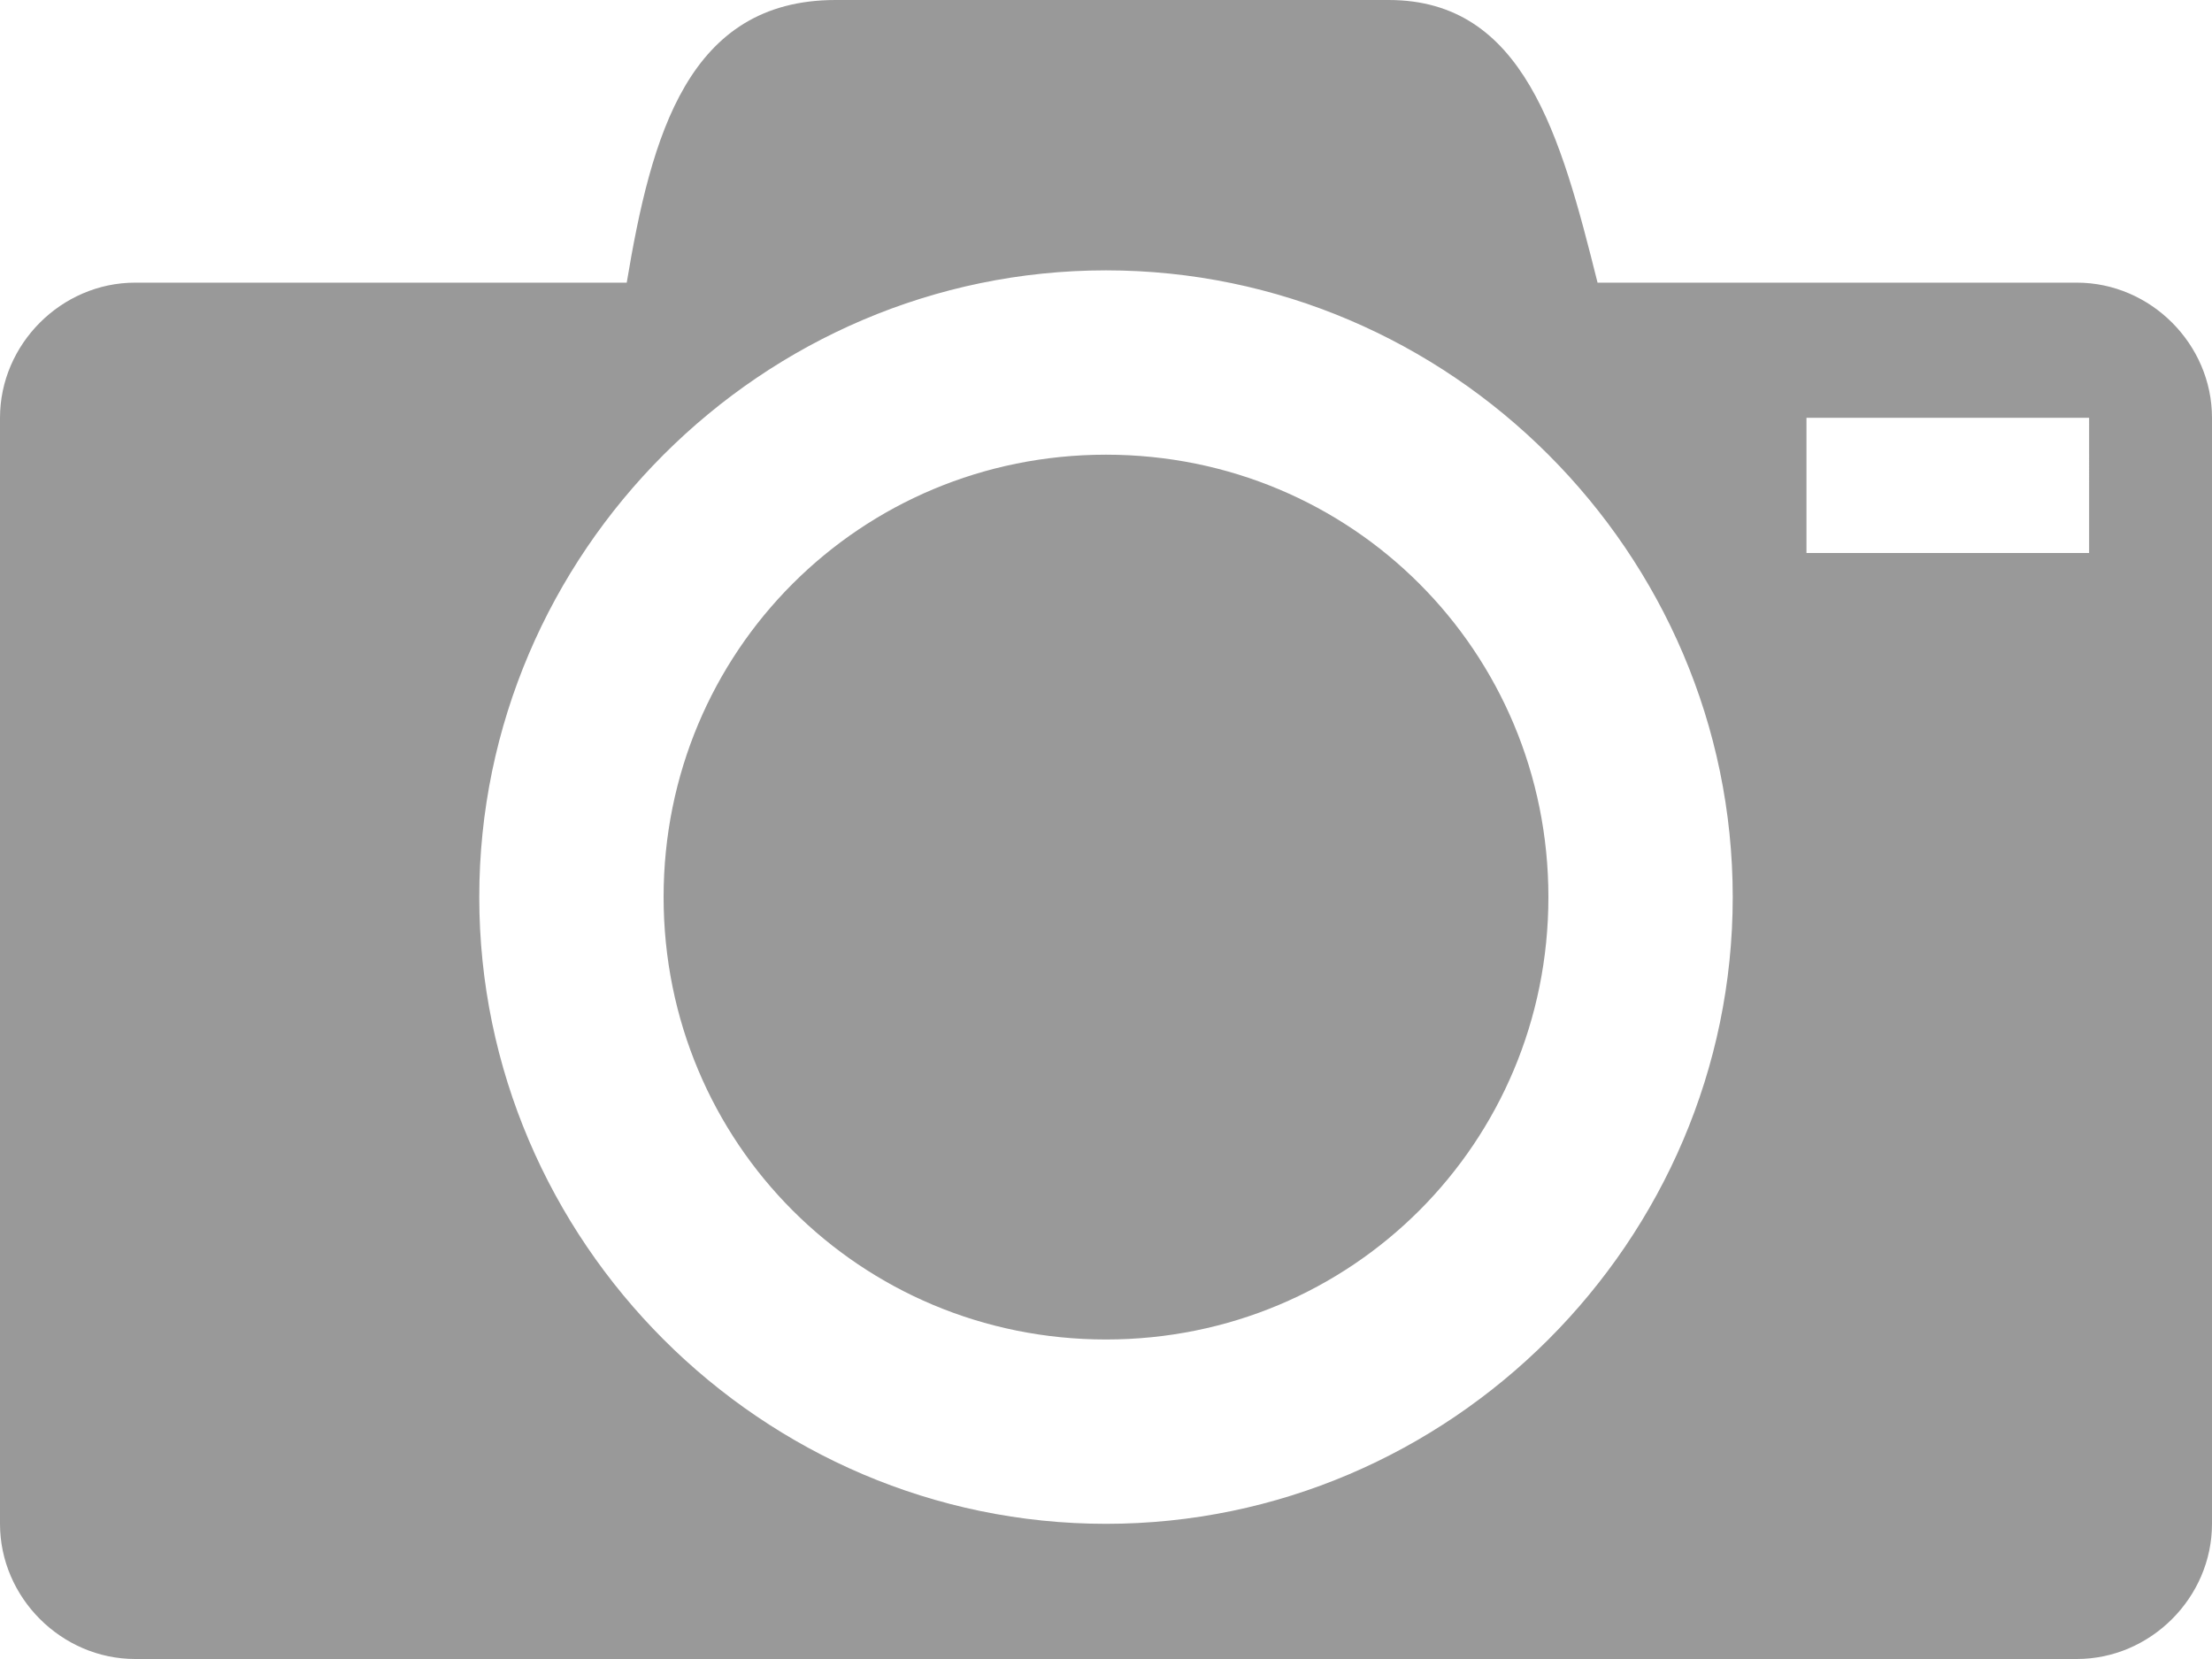 <svg xmlns="http://www.w3.org/2000/svg" version="1.1" x="0" y="0" width="18" height="13.5" viewBox="0 0 18 13.5" enable-background="new 0 0 18 13.502" xml:space="preserve"><path fill="#999999" d="M5.4 7.3C5.4 9.3 7 10.9 9 10.9c2 0 3.6-1.6 3.6-3.6 0-2-1.6-3.6-3.6-3.6C7 3.7 5.4 5.3 5.4 7.3zM16.9 2.3h-3.9C12.7 1.1 12.4 0 11.3 0h-4.5C5.6 0 5.3 1.1 5.1 2.3H1.1C0.5 2.3 0 2.8 0 3.4v9c0 0.6 0.5 1.1 1.1 1.1h15.8c0.6 0 1.1-0.5 1.1-1.1V3.4C18 2.8 17.5 2.3 16.9 2.3zM9 12.4c-2.8 0-5.1-2.3-5.1-5.1 0-2.8 2.3-5.1 5.1-5.1s5.1 2.3 5.1 5.1C14.1 10.1 11.8 12.4 9 12.4zM16.9 4.5h-2.2V3.4h2.3V4.5z"/></svg>